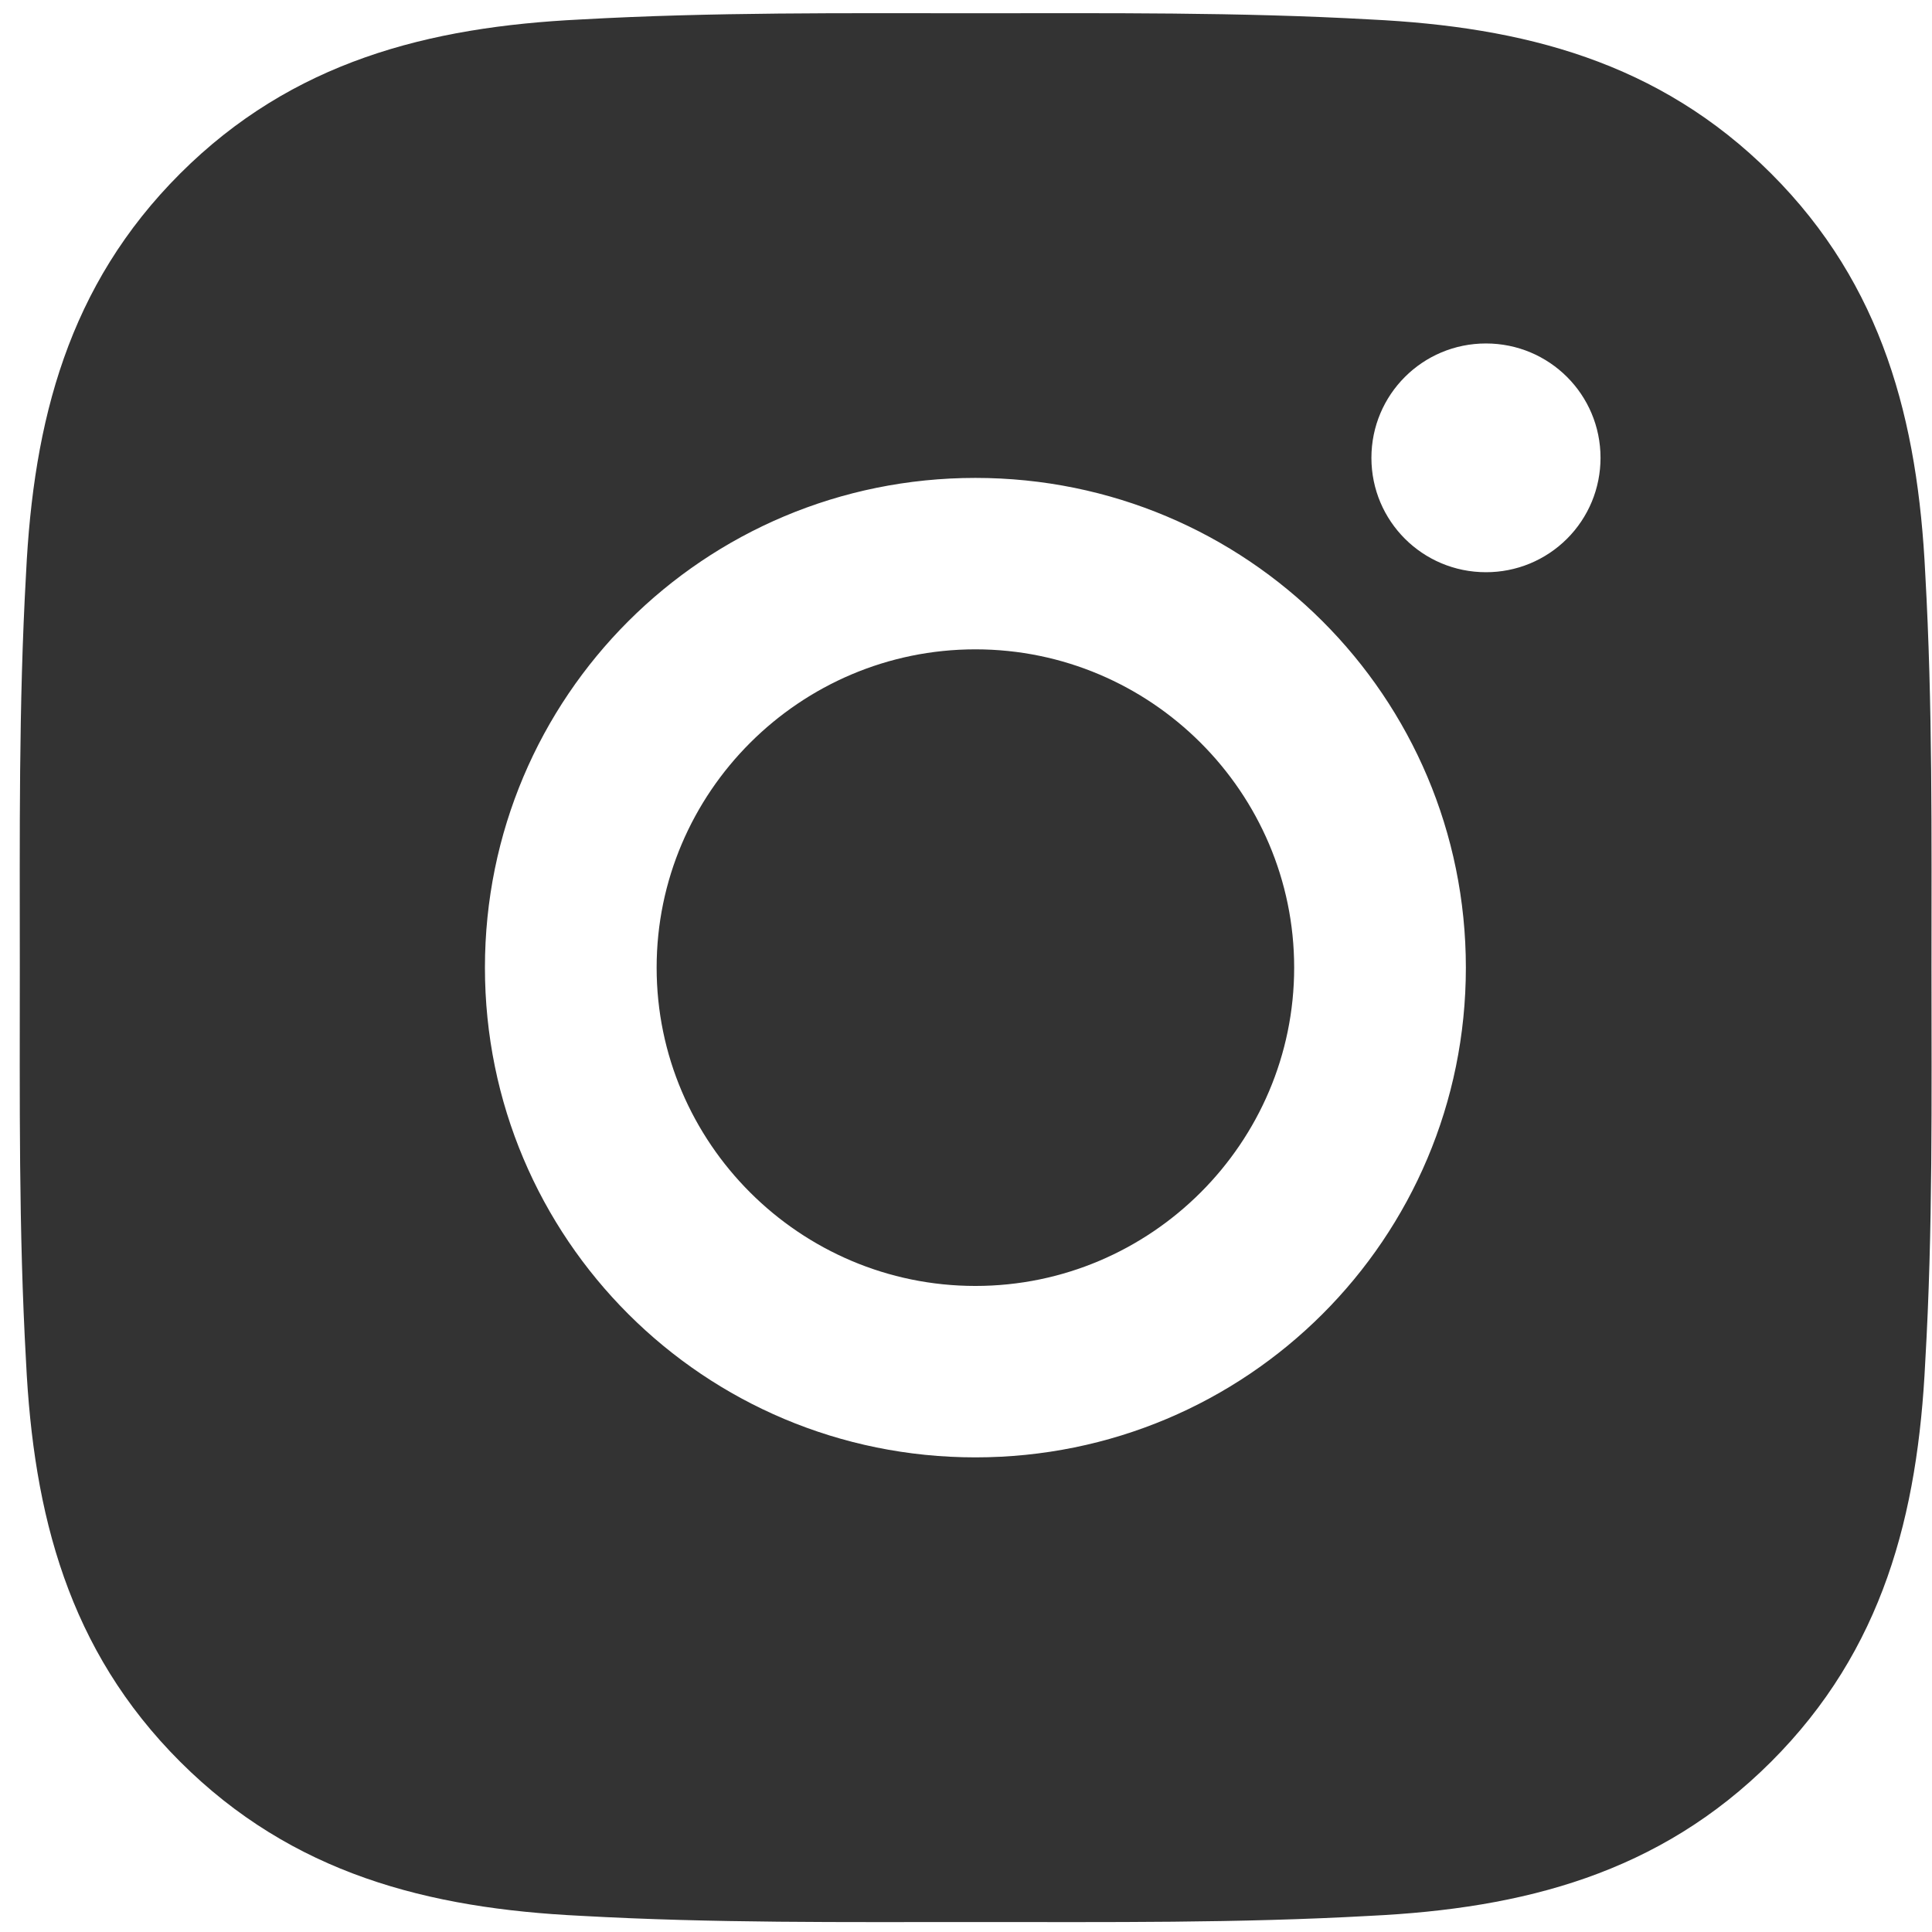 <svg width="63" height="63" viewBox="0 0 63 63" fill="none" xmlns="http://www.w3.org/2000/svg">
<path d="M31.807 21.174C26.083 21.174 21.412 25.838 21.412 31.553C21.412 37.269 26.083 41.933 31.807 41.933C37.53 41.933 42.201 37.269 42.201 31.553C42.201 25.838 37.53 21.174 31.807 21.174ZM62.983 31.553C62.983 27.255 63.022 22.996 62.78 18.706C62.539 13.723 61.4 9.3 57.751 5.656C54.093 2.004 49.672 0.875 44.681 0.634C40.377 0.393 36.111 0.432 31.814 0.432C27.51 0.432 23.244 0.393 18.948 0.634C13.957 0.875 9.528 2.012 5.878 5.656C2.221 9.308 1.09 13.723 0.849 18.706C0.607 23.004 0.646 27.263 0.646 31.553C0.646 35.844 0.607 40.111 0.849 44.401C1.09 49.384 2.229 53.807 5.878 57.451C9.536 61.103 13.957 62.232 18.948 62.473C23.252 62.714 27.518 62.675 31.814 62.675C36.119 62.675 40.385 62.714 44.681 62.473C49.672 62.232 54.101 61.095 57.751 57.451C61.408 53.799 62.539 49.384 62.78 44.401C63.03 40.111 62.983 35.852 62.983 31.553ZM31.807 47.523C22.956 47.523 15.813 40.391 15.813 31.553C15.813 22.716 22.956 15.584 31.807 15.584C40.657 15.584 47.8 22.716 47.8 31.553C47.8 40.391 40.657 47.523 31.807 47.523ZM48.455 18.659C46.389 18.659 44.72 16.993 44.72 14.93C44.72 12.866 46.389 11.2 48.455 11.2C50.522 11.2 52.191 12.866 52.191 14.93C52.191 15.42 52.095 15.905 51.908 16.358C51.72 16.81 51.445 17.222 51.098 17.568C50.751 17.915 50.339 18.189 49.886 18.377C49.432 18.564 48.946 18.66 48.455 18.659Z" fill="#333333"/>
</svg>
